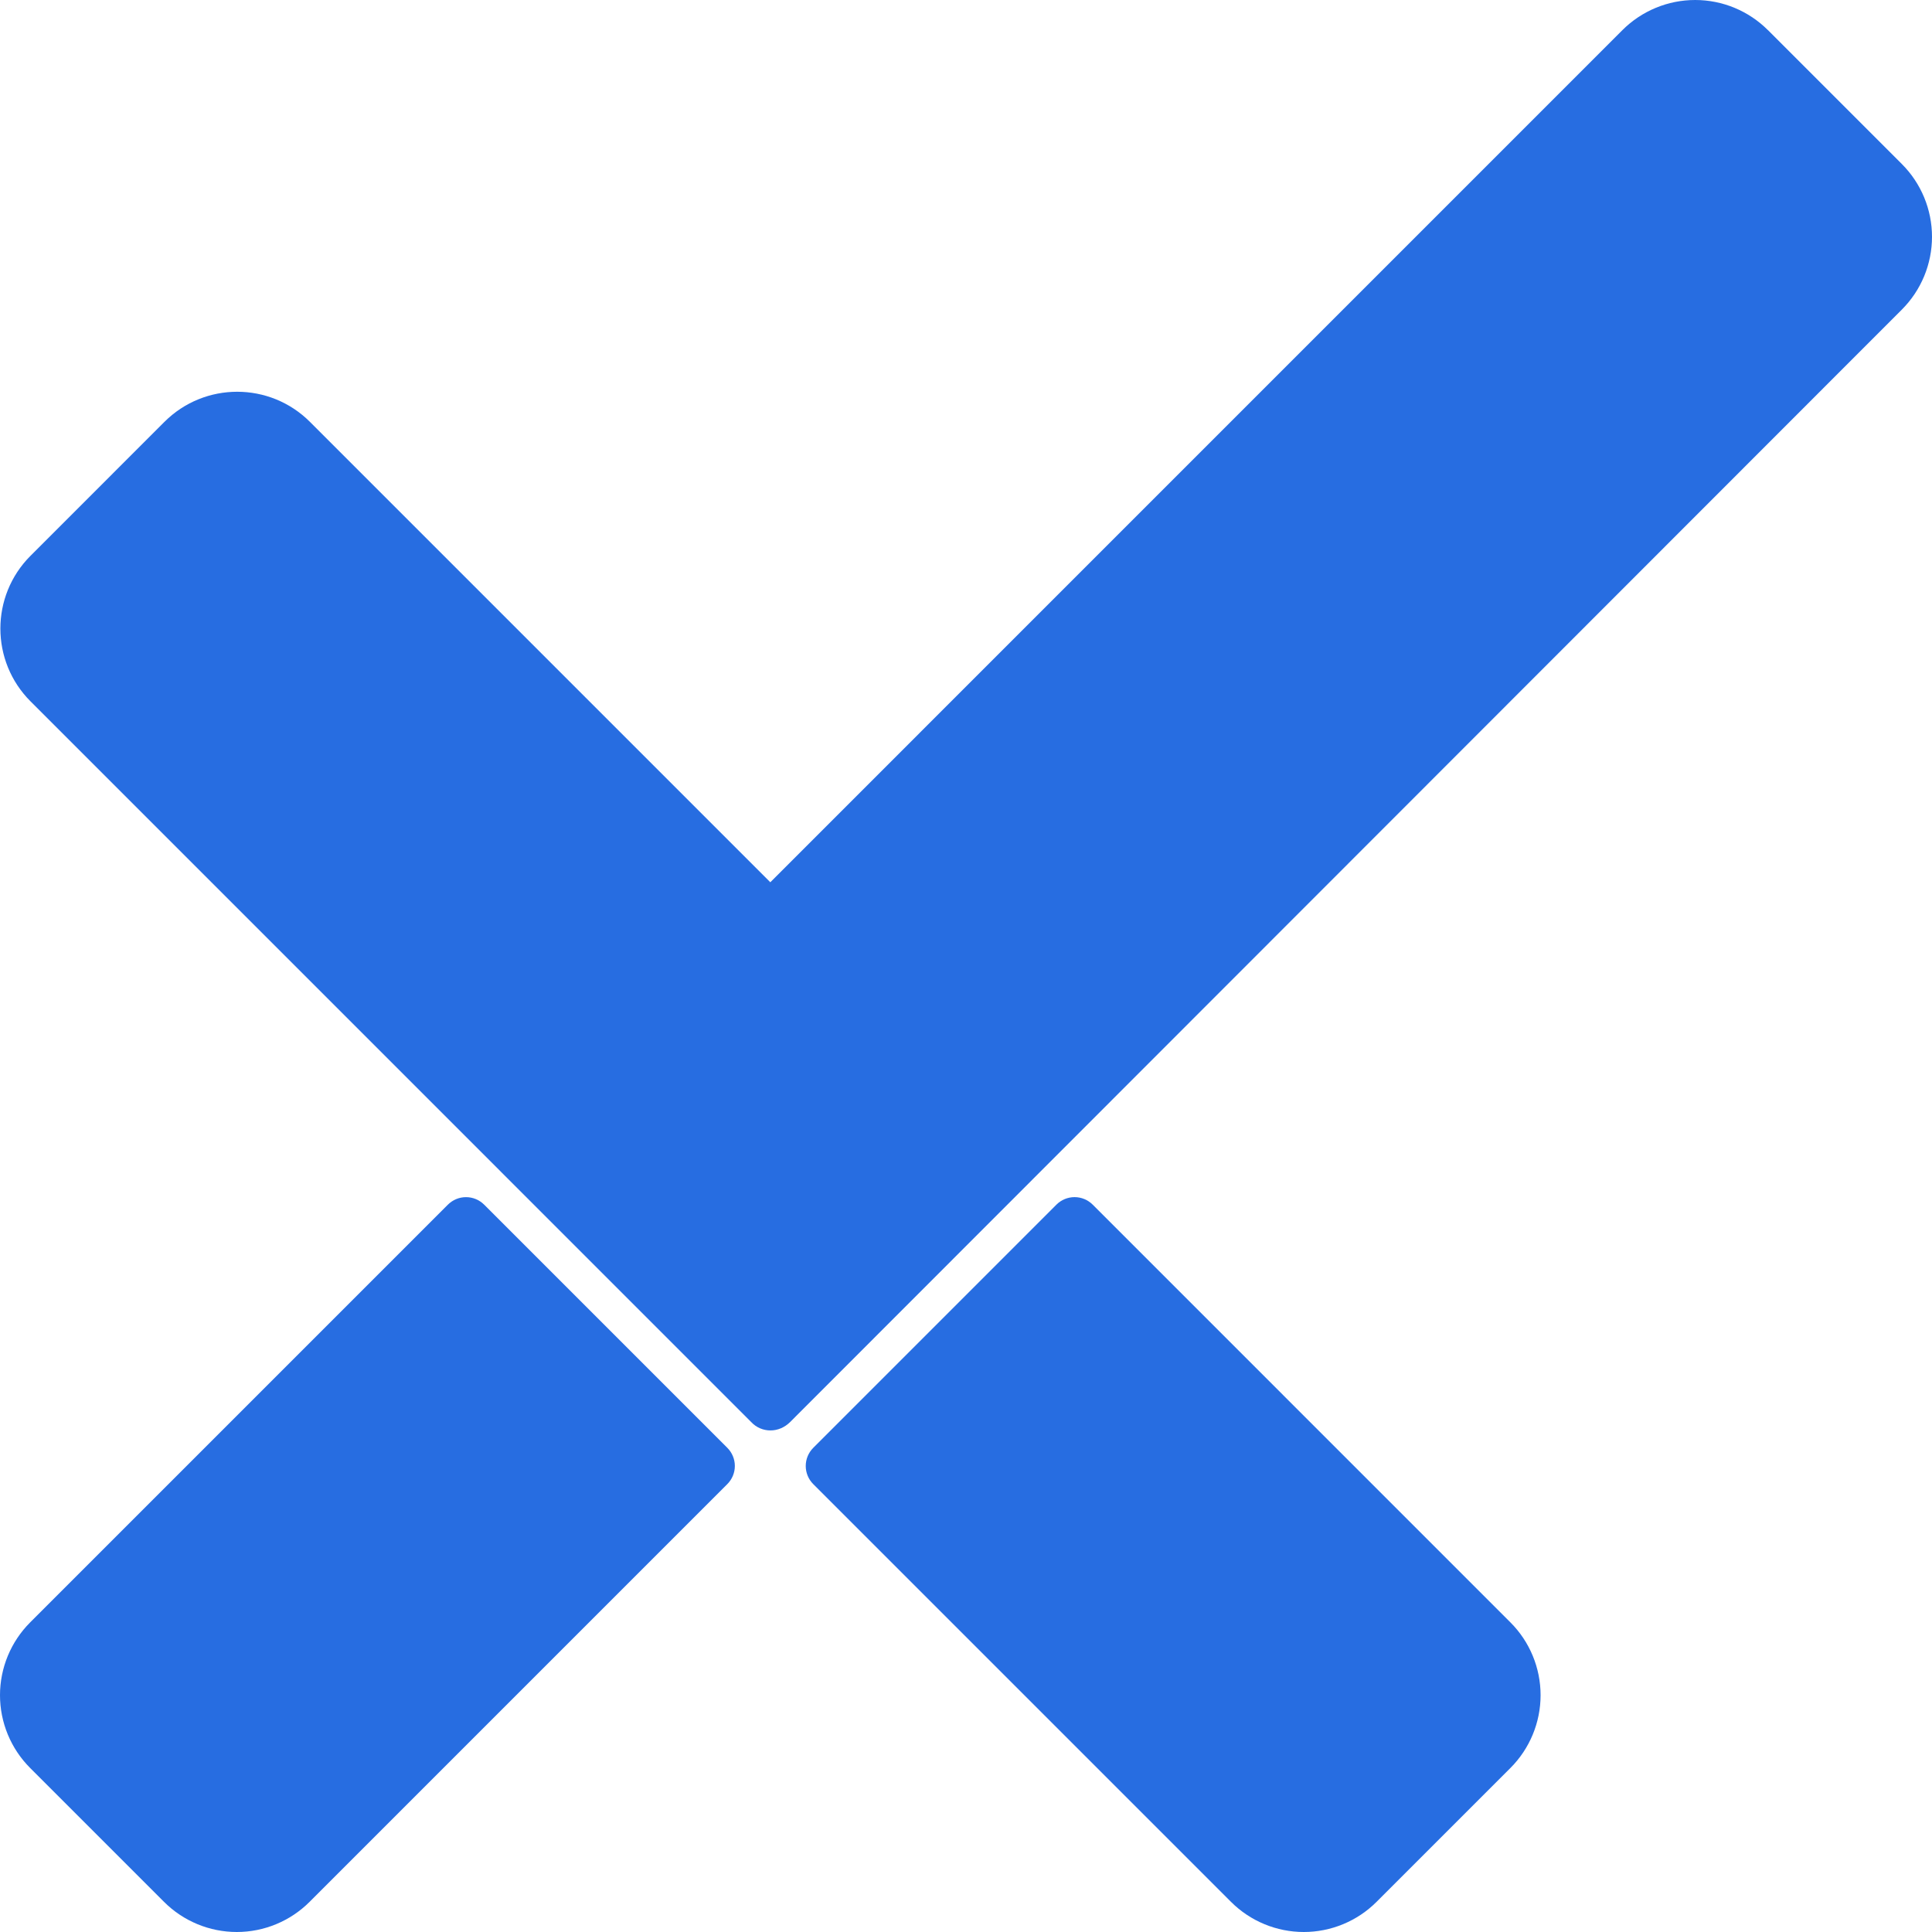 <svg width="200" height="200" viewBox="0 0 200 200" fill="none" xmlns="http://www.w3.org/2000/svg">
<path d="M50.118 124.704L75.293 149.879C75.791 150.377 76.071 151.052 76.071 151.756C76.071 152.459 75.791 153.134 75.293 153.632L32.048 196.879C30.05 198.877 27.339 200 24.514 200C21.688 200 18.977 198.877 16.979 196.879L3.121 183.021C2.132 182.032 1.347 180.857 0.811 179.564C0.276 178.271 0 176.885 0 175.486C0 174.086 0.276 172.701 0.811 171.408C1.347 170.115 2.132 168.94 3.121 167.951L46.367 124.705C46.613 124.459 46.905 124.263 47.227 124.13C47.549 123.996 47.894 123.928 48.242 123.928C48.591 123.928 48.936 123.996 49.258 124.13C49.579 124.263 49.872 124.459 50.118 124.705V124.704Z" fill="#276DE1"/>
<path d="M84.187 149.879L109.362 124.703C109.86 124.206 110.535 123.926 111.238 123.926C111.942 123.926 112.617 124.206 113.114 124.703L156.36 167.95C158.358 169.948 159.481 172.659 159.481 175.485C159.481 178.311 158.358 181.021 156.36 183.02L142.501 196.878C141.512 197.868 140.337 198.653 139.044 199.188C137.752 199.724 136.366 200 134.967 200C133.567 200 132.182 199.724 130.889 199.188C129.596 198.653 128.421 197.868 127.432 196.878L84.187 153.634C83.689 153.136 83.41 152.461 83.41 151.758C83.41 151.054 83.689 150.379 84.187 149.882V149.879Z" fill="#276DE1"/>
<path d="M3.16 57.534L17.018 43.675C21.18 39.514 27.927 39.514 32.088 43.675L79.742 91.331L167.948 3.121C169.947 1.123 172.657 0 175.483 0C178.309 0 181.019 1.123 183.017 3.121L183.02 3.12L196.879 16.979C197.868 17.968 198.653 19.143 199.189 20.436C199.724 21.729 200 23.115 200 24.514C200 25.913 199.724 27.299 199.189 28.592C198.653 29.885 197.868 31.06 196.879 32.049L81.805 147.198C81.221 147.784 80.488 148.078 79.755 148.078C79.022 148.078 78.29 147.784 77.752 147.198L3.16 72.604C-1.001 68.442 -1.001 61.696 3.16 57.534Z" fill="#276DE1"/>
</svg>
